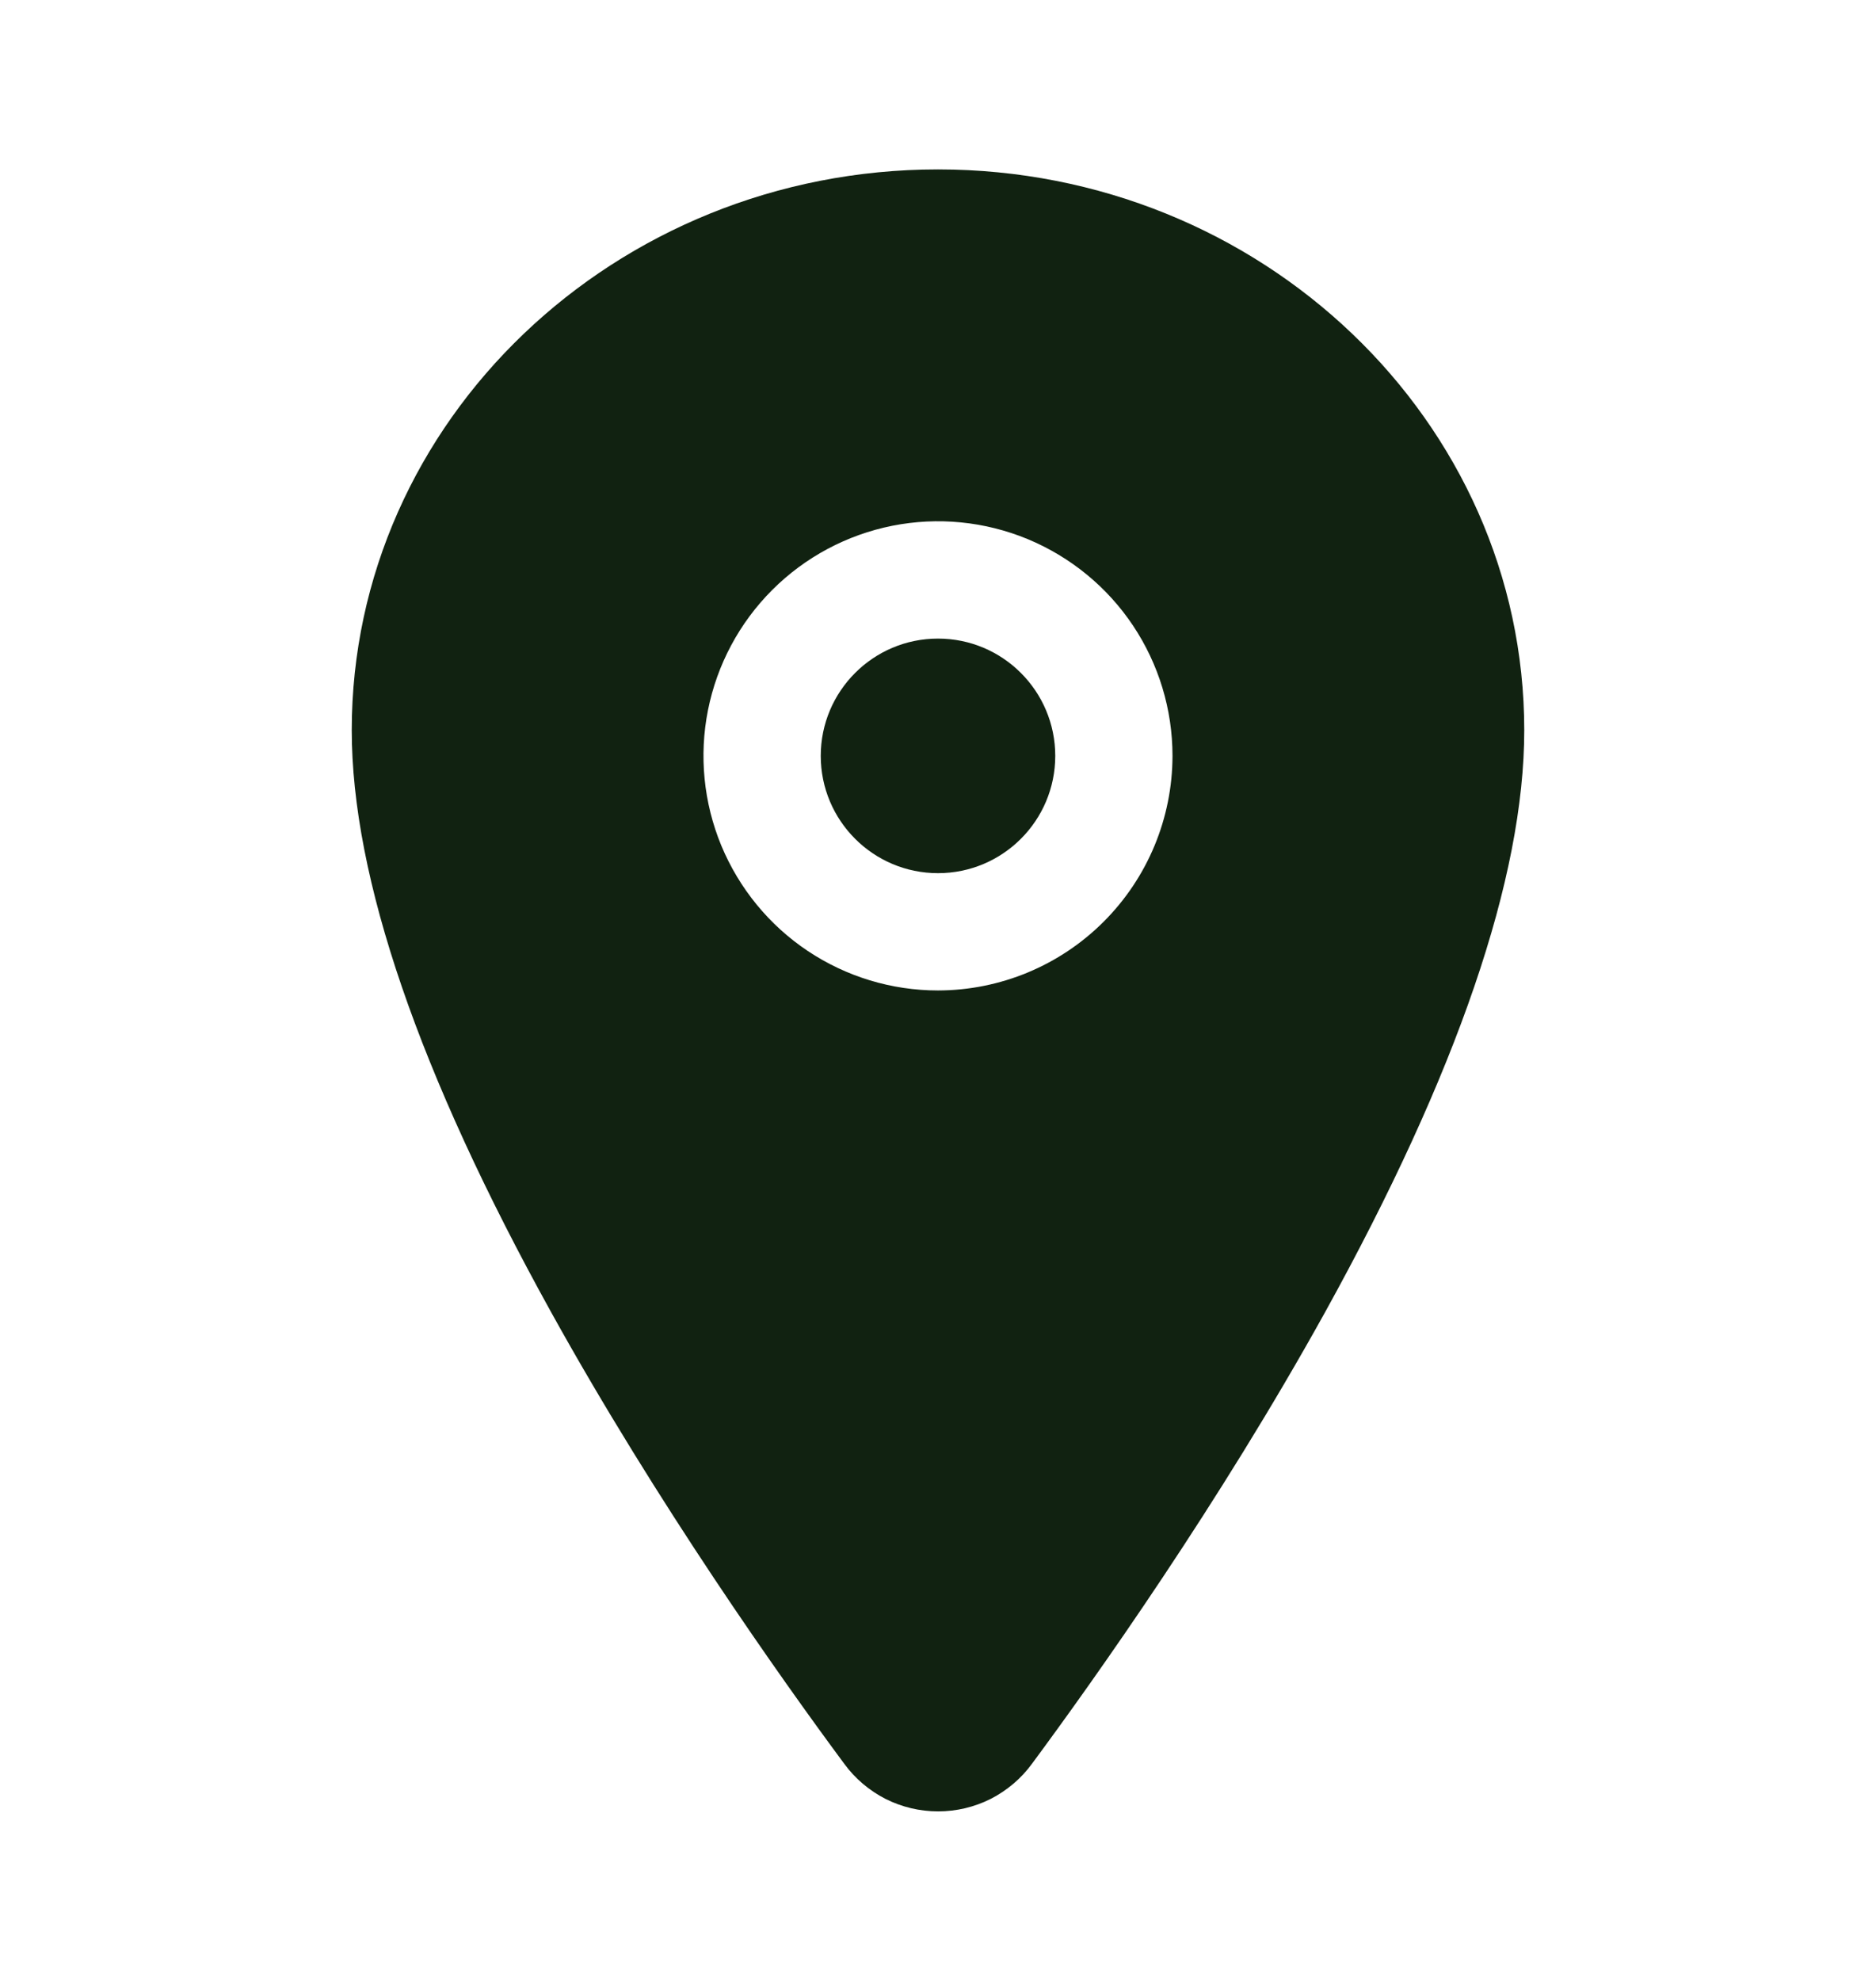 <svg width="18" height="19" viewBox="0 0 18 19" fill="none" xmlns="http://www.w3.org/2000/svg">
<path d="M9 8.375C9.621 8.375 10.125 7.871 10.125 7.25C10.125 6.629 9.621 6.125 9 6.125C8.379 6.125 7.875 6.629 7.875 7.25C7.875 7.871 8.379 8.375 9 8.375Z" fill="#112211"/>
<path d="M9 1.625C5.899 1.625 3.375 4.038 3.375 7.004C3.375 8.416 4.019 10.294 5.288 12.586C6.308 14.426 7.487 16.09 8.101 16.918C8.204 17.059 8.34 17.174 8.496 17.254C8.653 17.333 8.826 17.374 9.001 17.374C9.176 17.374 9.349 17.333 9.506 17.254C9.662 17.174 9.798 17.059 9.901 16.918C10.514 16.09 11.694 14.426 12.714 12.586C13.981 10.295 14.625 8.417 14.625 7.004C14.625 4.038 12.101 1.625 9 1.625ZM9 9.5C8.555 9.5 8.12 9.368 7.75 9.121C7.38 8.874 7.092 8.522 6.921 8.111C6.751 7.7 6.706 7.247 6.793 6.811C6.88 6.375 7.094 5.974 7.409 5.659C7.724 5.344 8.125 5.13 8.561 5.043C8.998 4.956 9.45 5.001 9.861 5.171C10.272 5.342 10.624 5.63 10.871 6C11.118 6.37 11.25 6.805 11.25 7.25C11.249 7.847 11.012 8.418 10.59 8.84C10.168 9.262 9.597 9.499 9 9.5Z" fill="#112211"/>
</svg>